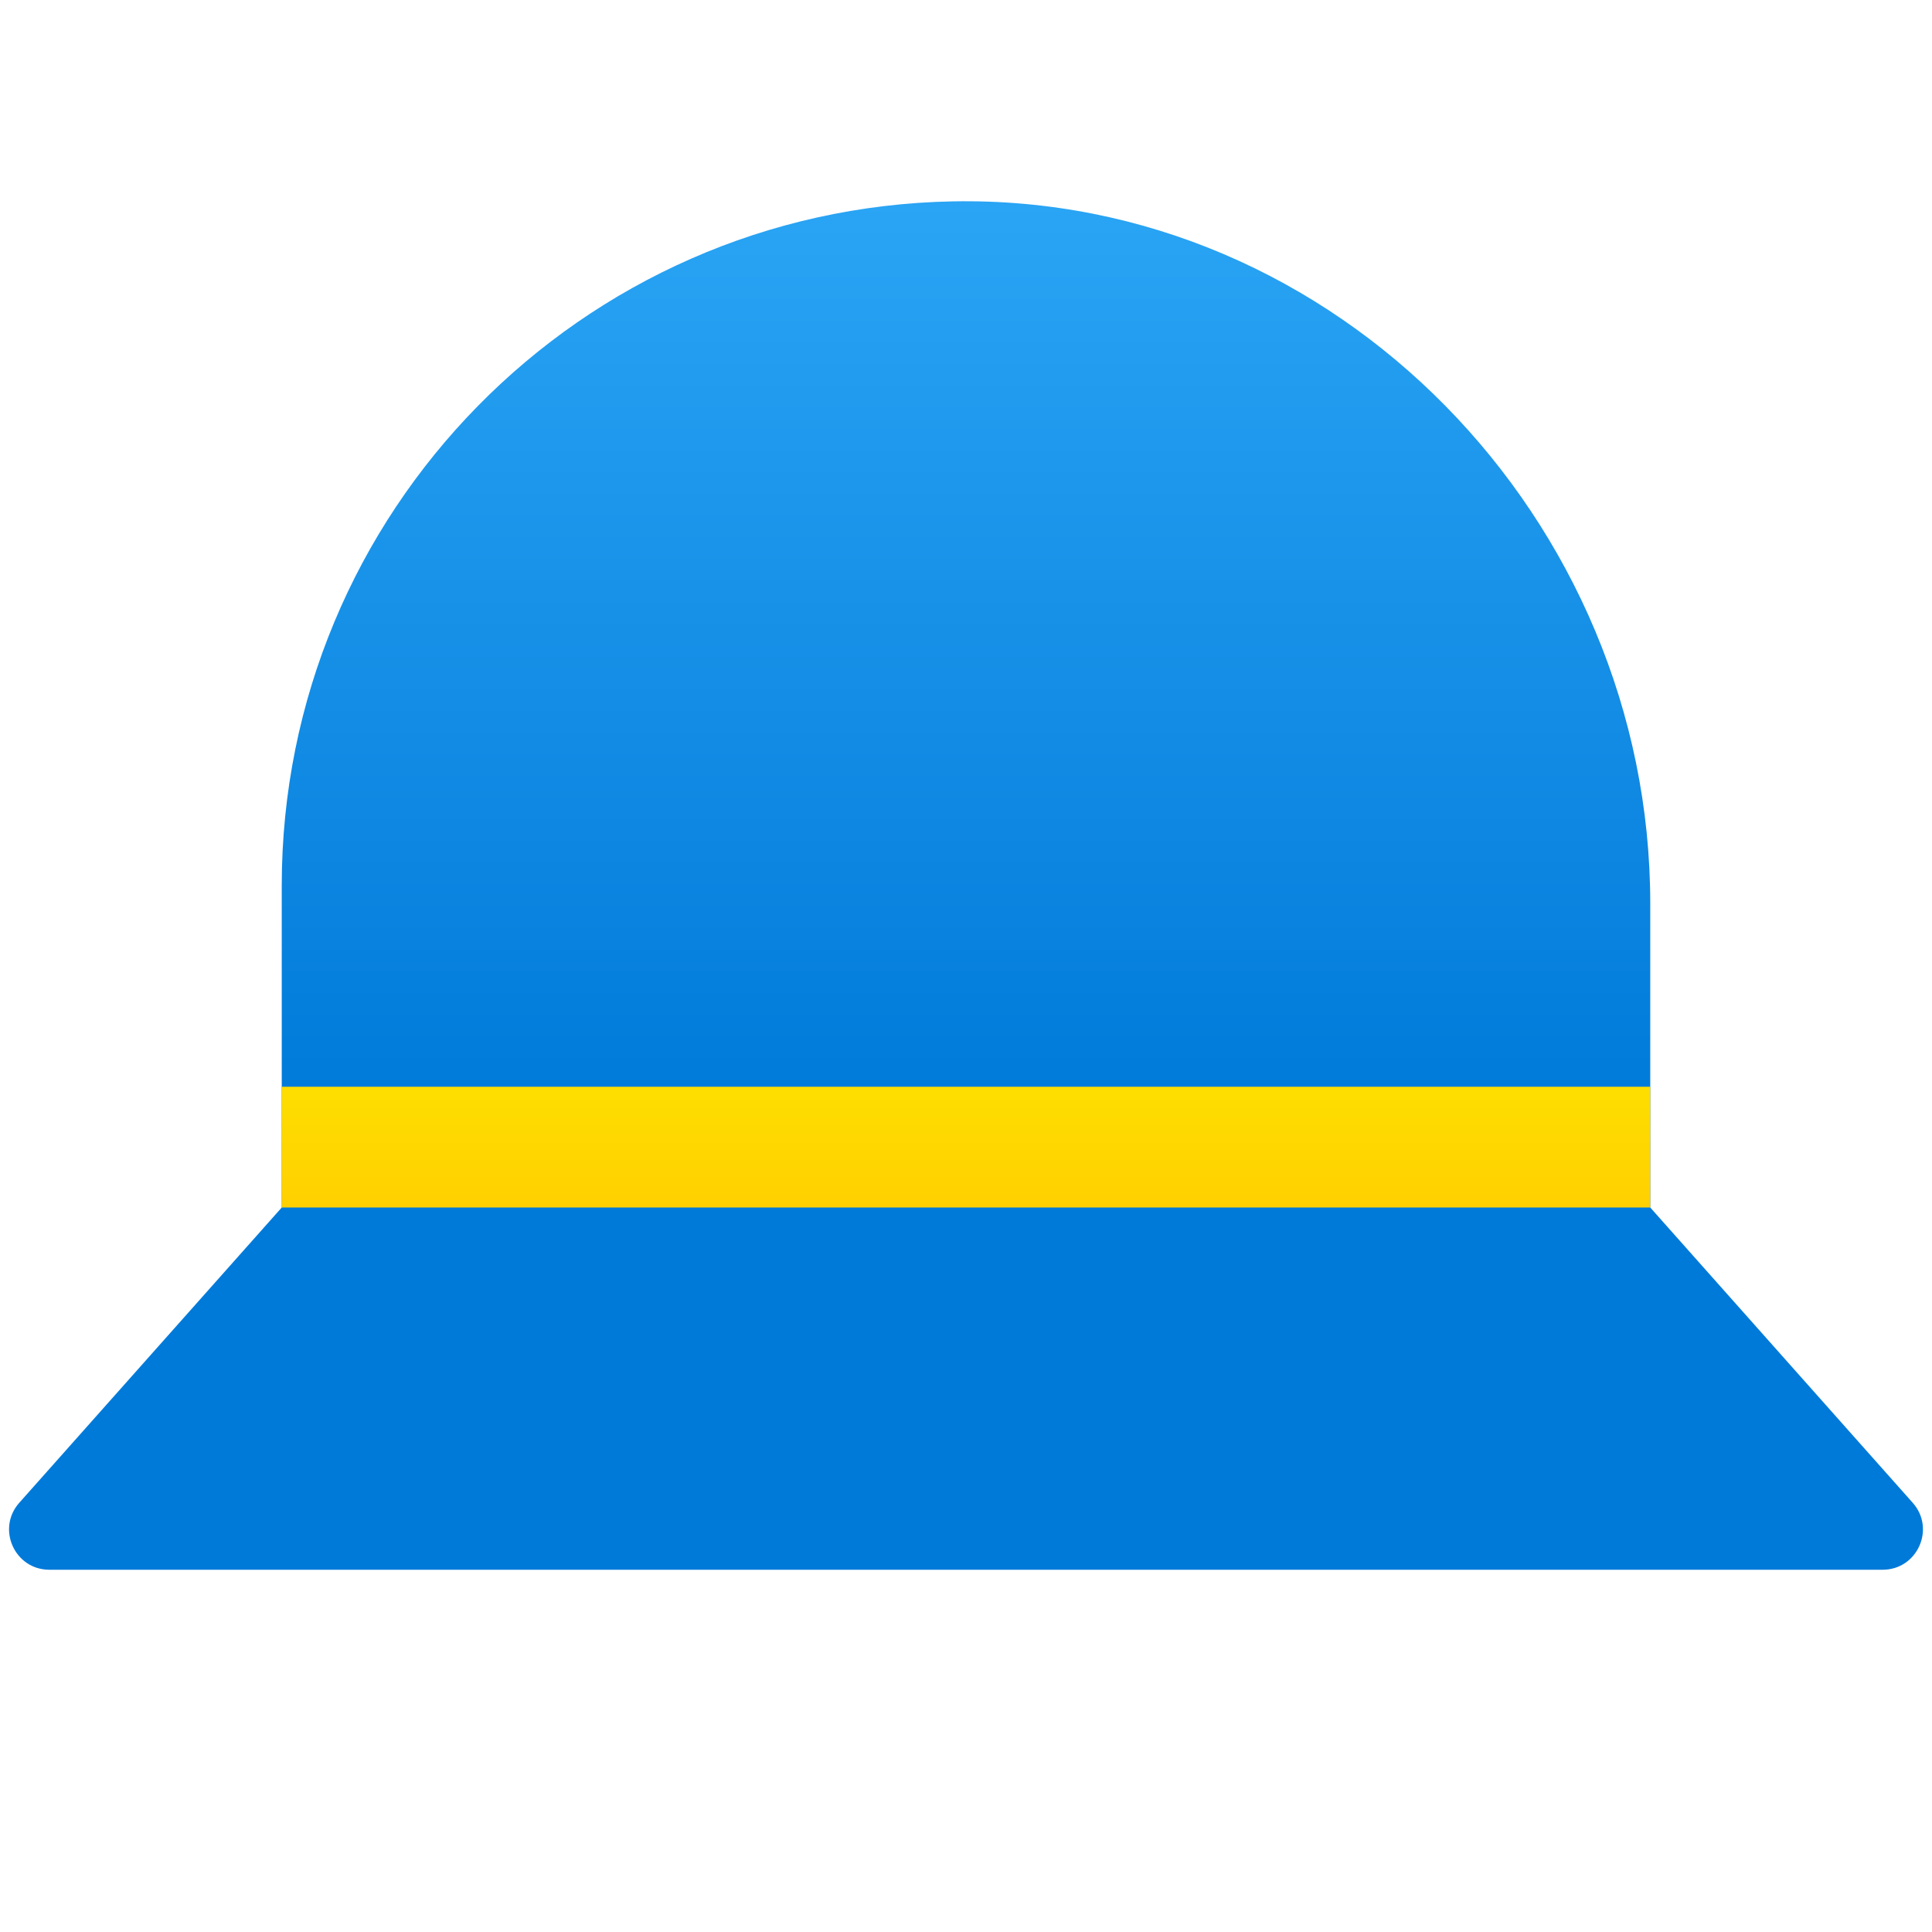 <svg xmlns="http://www.w3.org/2000/svg" viewBox="0 0 48 48"><linearGradient id="JCvTF2clWq2QoxvWZWaLba" x1="24" x2="24" y1="5" y2="27.632" gradientUnits="userSpaceOnUse"><stop offset="0" stop-color="#2aa4f4"/><stop offset="1" stop-color="#007ad9"/></linearGradient><path fill="url(#JCvTF2clWq2QoxvWZWaLba)" d="M47.521,37.336L41,30l0-7.555c0-9.529-7.798-17.621-17.325-17.442C14.436,5.176,7,12.72,7,22	v8l-6.521,7.336C-0.094,37.981,0.364,39,1.227,39H24h22.773C47.636,39,48.094,37.981,47.521,37.336z"/><linearGradient id="JCvTF2clWq2QoxvWZWaLbb" x1="24" x2="24" y1="27" y2="30" gradientUnits="userSpaceOnUse"><stop offset="0" stop-color="#fede00"/><stop offset="1" stop-color="#ffd000"/></linearGradient><path fill="url(#JCvTF2clWq2QoxvWZWaLbb)" d="M7,27h34v3H7V27z"/></svg>